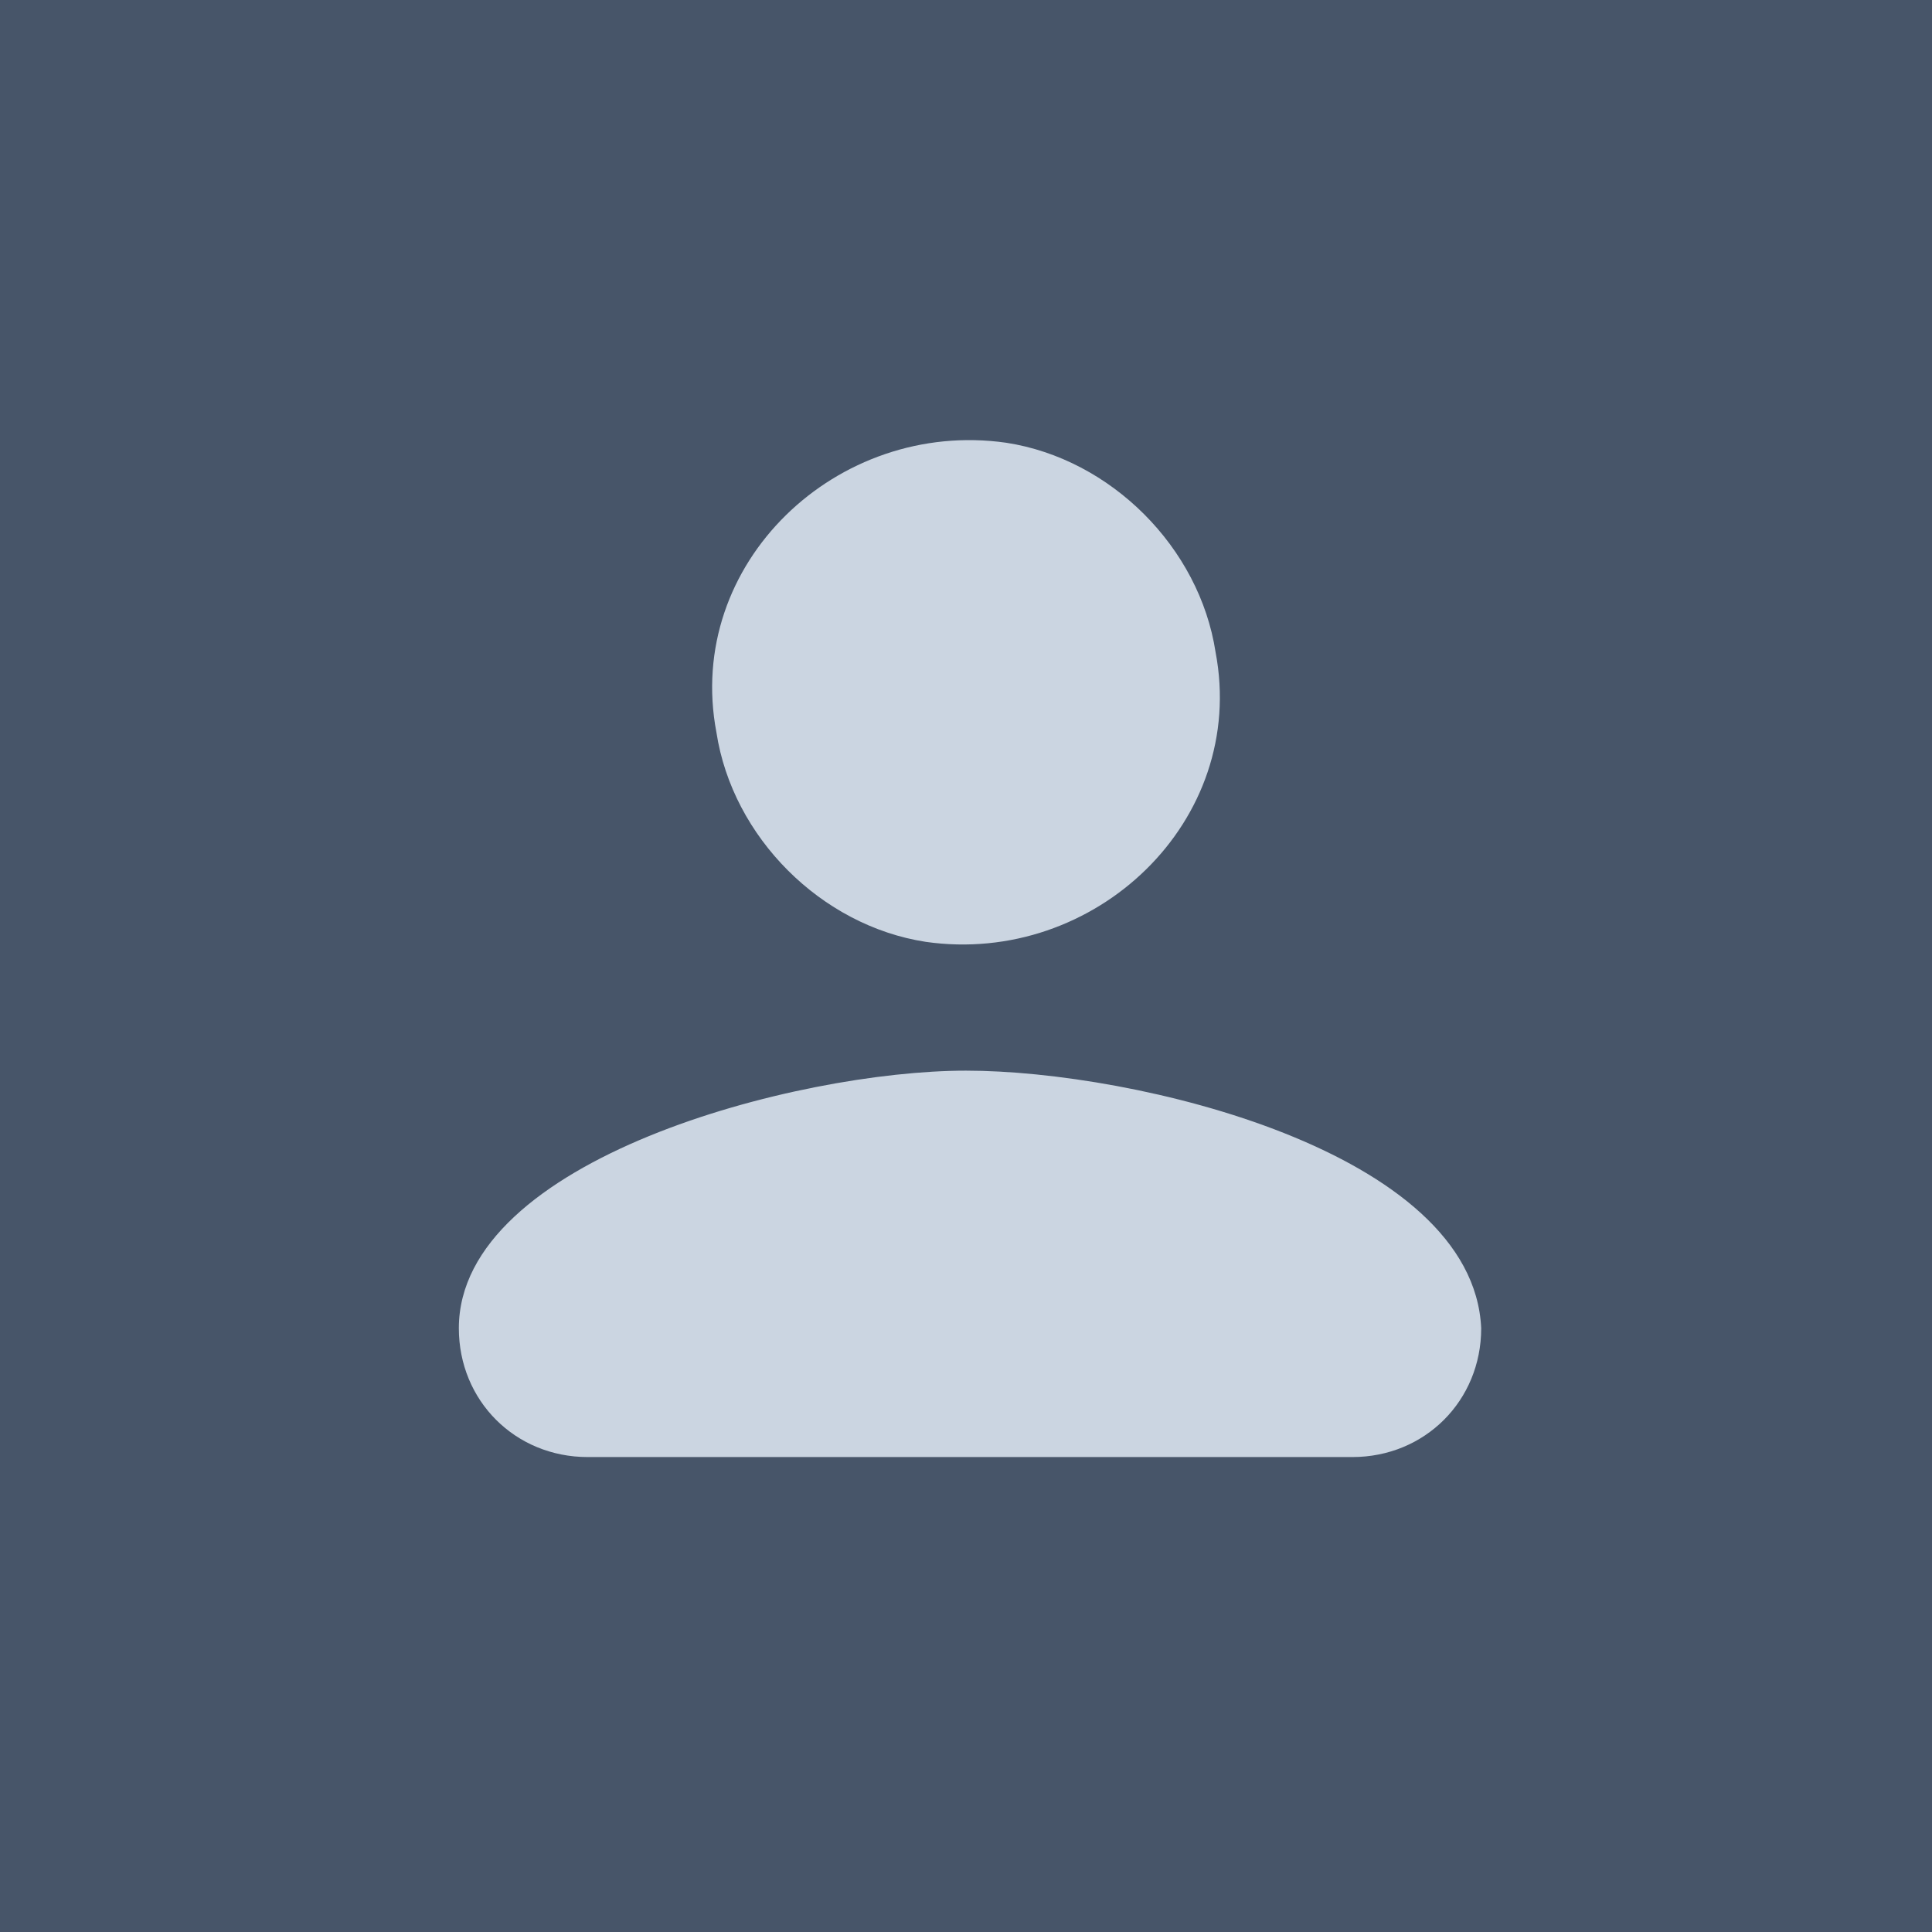 <?xml version="1.0" encoding="utf-8"?>
<!-- Generator: Adobe Illustrator 27.1.0, SVG Export Plug-In . SVG Version: 6.00 Build 0)  -->
<svg version="1.1" id="person" xmlns="http://www.w3.org/2000/svg" xmlns:xlink="http://www.w3.org/1999/xlink" x="0px" y="0px"
	 viewBox="0 0 24 24" style="enable-background:new 0 0 24 24;" xml:space="preserve">
<style type="text/css">
	.st0{fill:#475569;}
	.st1{fill:#CBD5E1;}
</style>
<path class="st0" d="M0,0h24v24H0V0z"/>
<path class="st1" d="M11.5,11.7c2.1,0.3,4-1.5,3.6-3.6c-0.2-1.3-1.3-2.4-2.6-2.6c-2.1-0.3-4,1.5-3.6,3.6
	C9.1,10.4,10.2,11.5,11.5,11.7z M12,13.3c-2.1,0-6.3,1.1-6.3,3.2v0c0,0.9,0.7,1.6,1.6,1.6h9.5c0.9,0,1.6-0.7,1.6-1.6v0
	C18.3,14.3,14.1,13.3,12,13.3z"/>
</svg>
